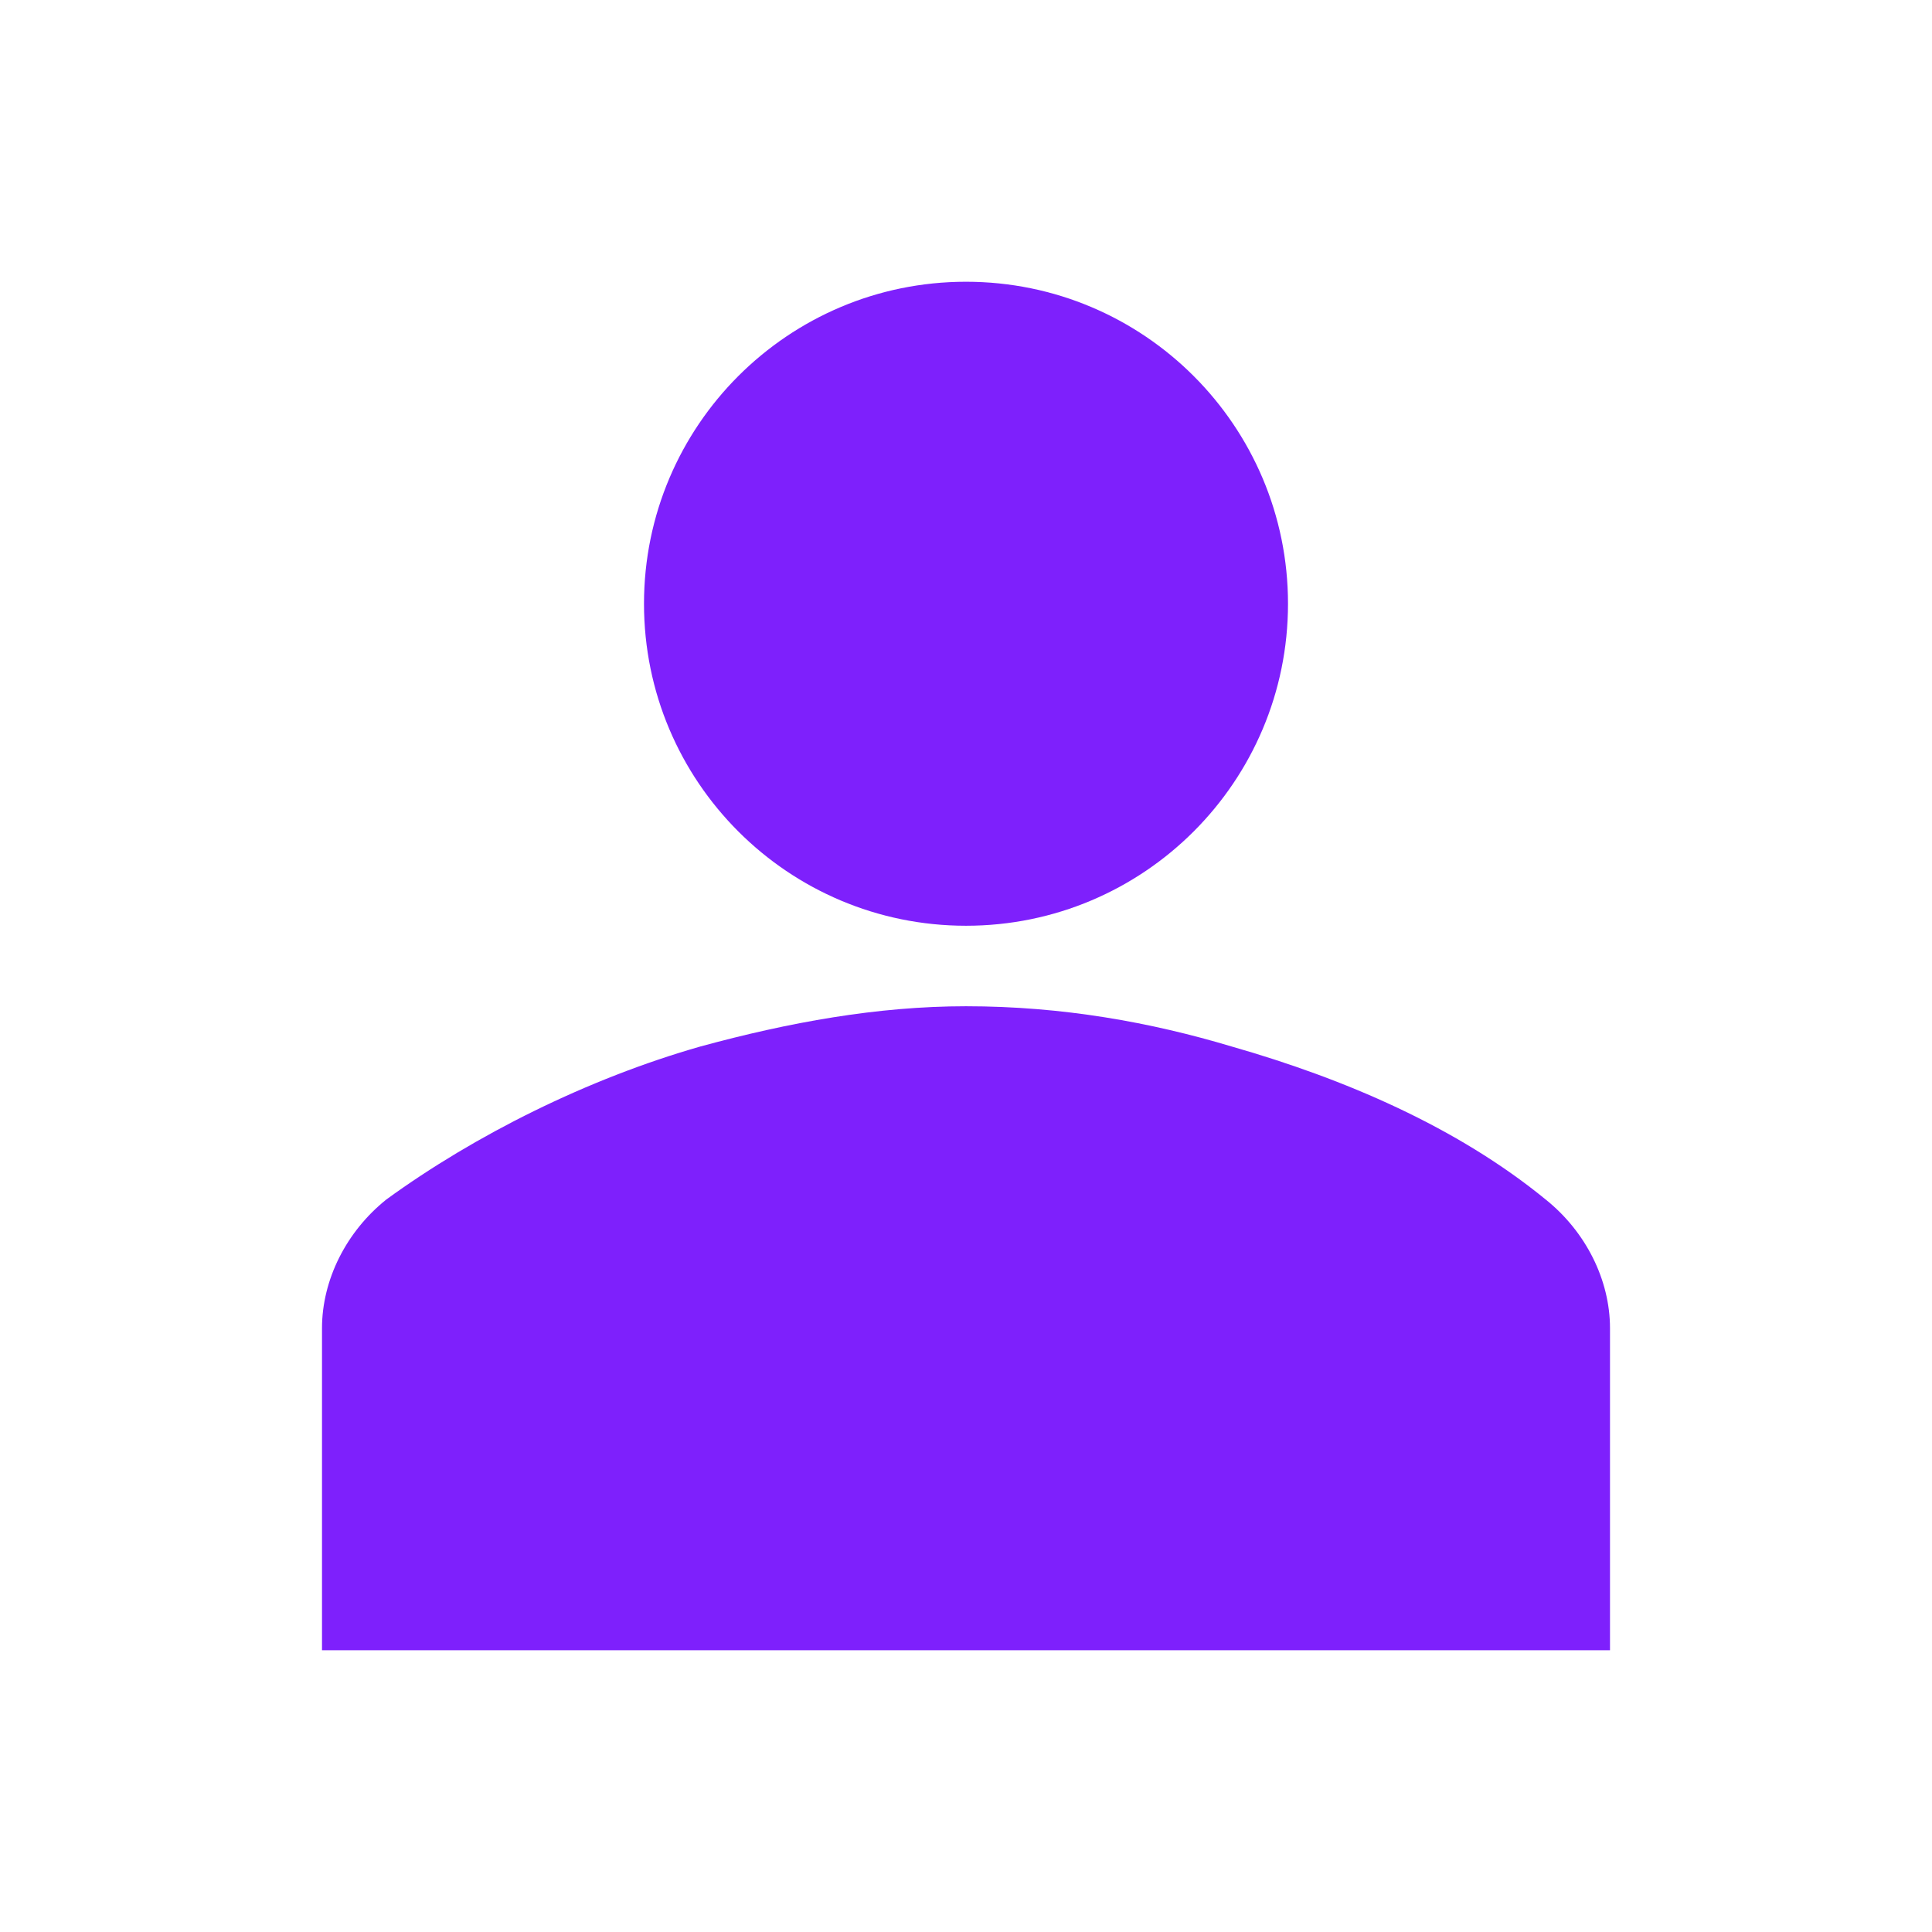 <svg width="96" height="96" xmlns="http://www.w3.org/2000/svg" xmlns:xlink="http://www.w3.org/1999/xlink" overflow="hidden"><defs><clipPath id="clip0"><rect x="64" y="305" width="96" height="96"/></clipPath></defs><g clip-path="url(#clip0)" transform="translate(-64 -305)"><path d="M128 335C128 343.837 120.837 351 112 351 103.163 351 96 343.837 96 335 96 326.163 103.163 319 112 319 120.837 319 128 326.163 128 335Z" fill="#7E20FC"/><path d="M144 387 144 371C144 368.6 142.8 366.2 140.8 364.6 136.4 361 130.8 358.6 125.2 357 121.2 355.8 116.8 355 112 355 107.6 355 103.2 355.8 98.8 357 93.2 358.6 87.6 361.4 83.2 364.6 81.2 366.2 80 368.6 80 371L80 387 144 387Z" fill="#7E20FC"/></g></svg>